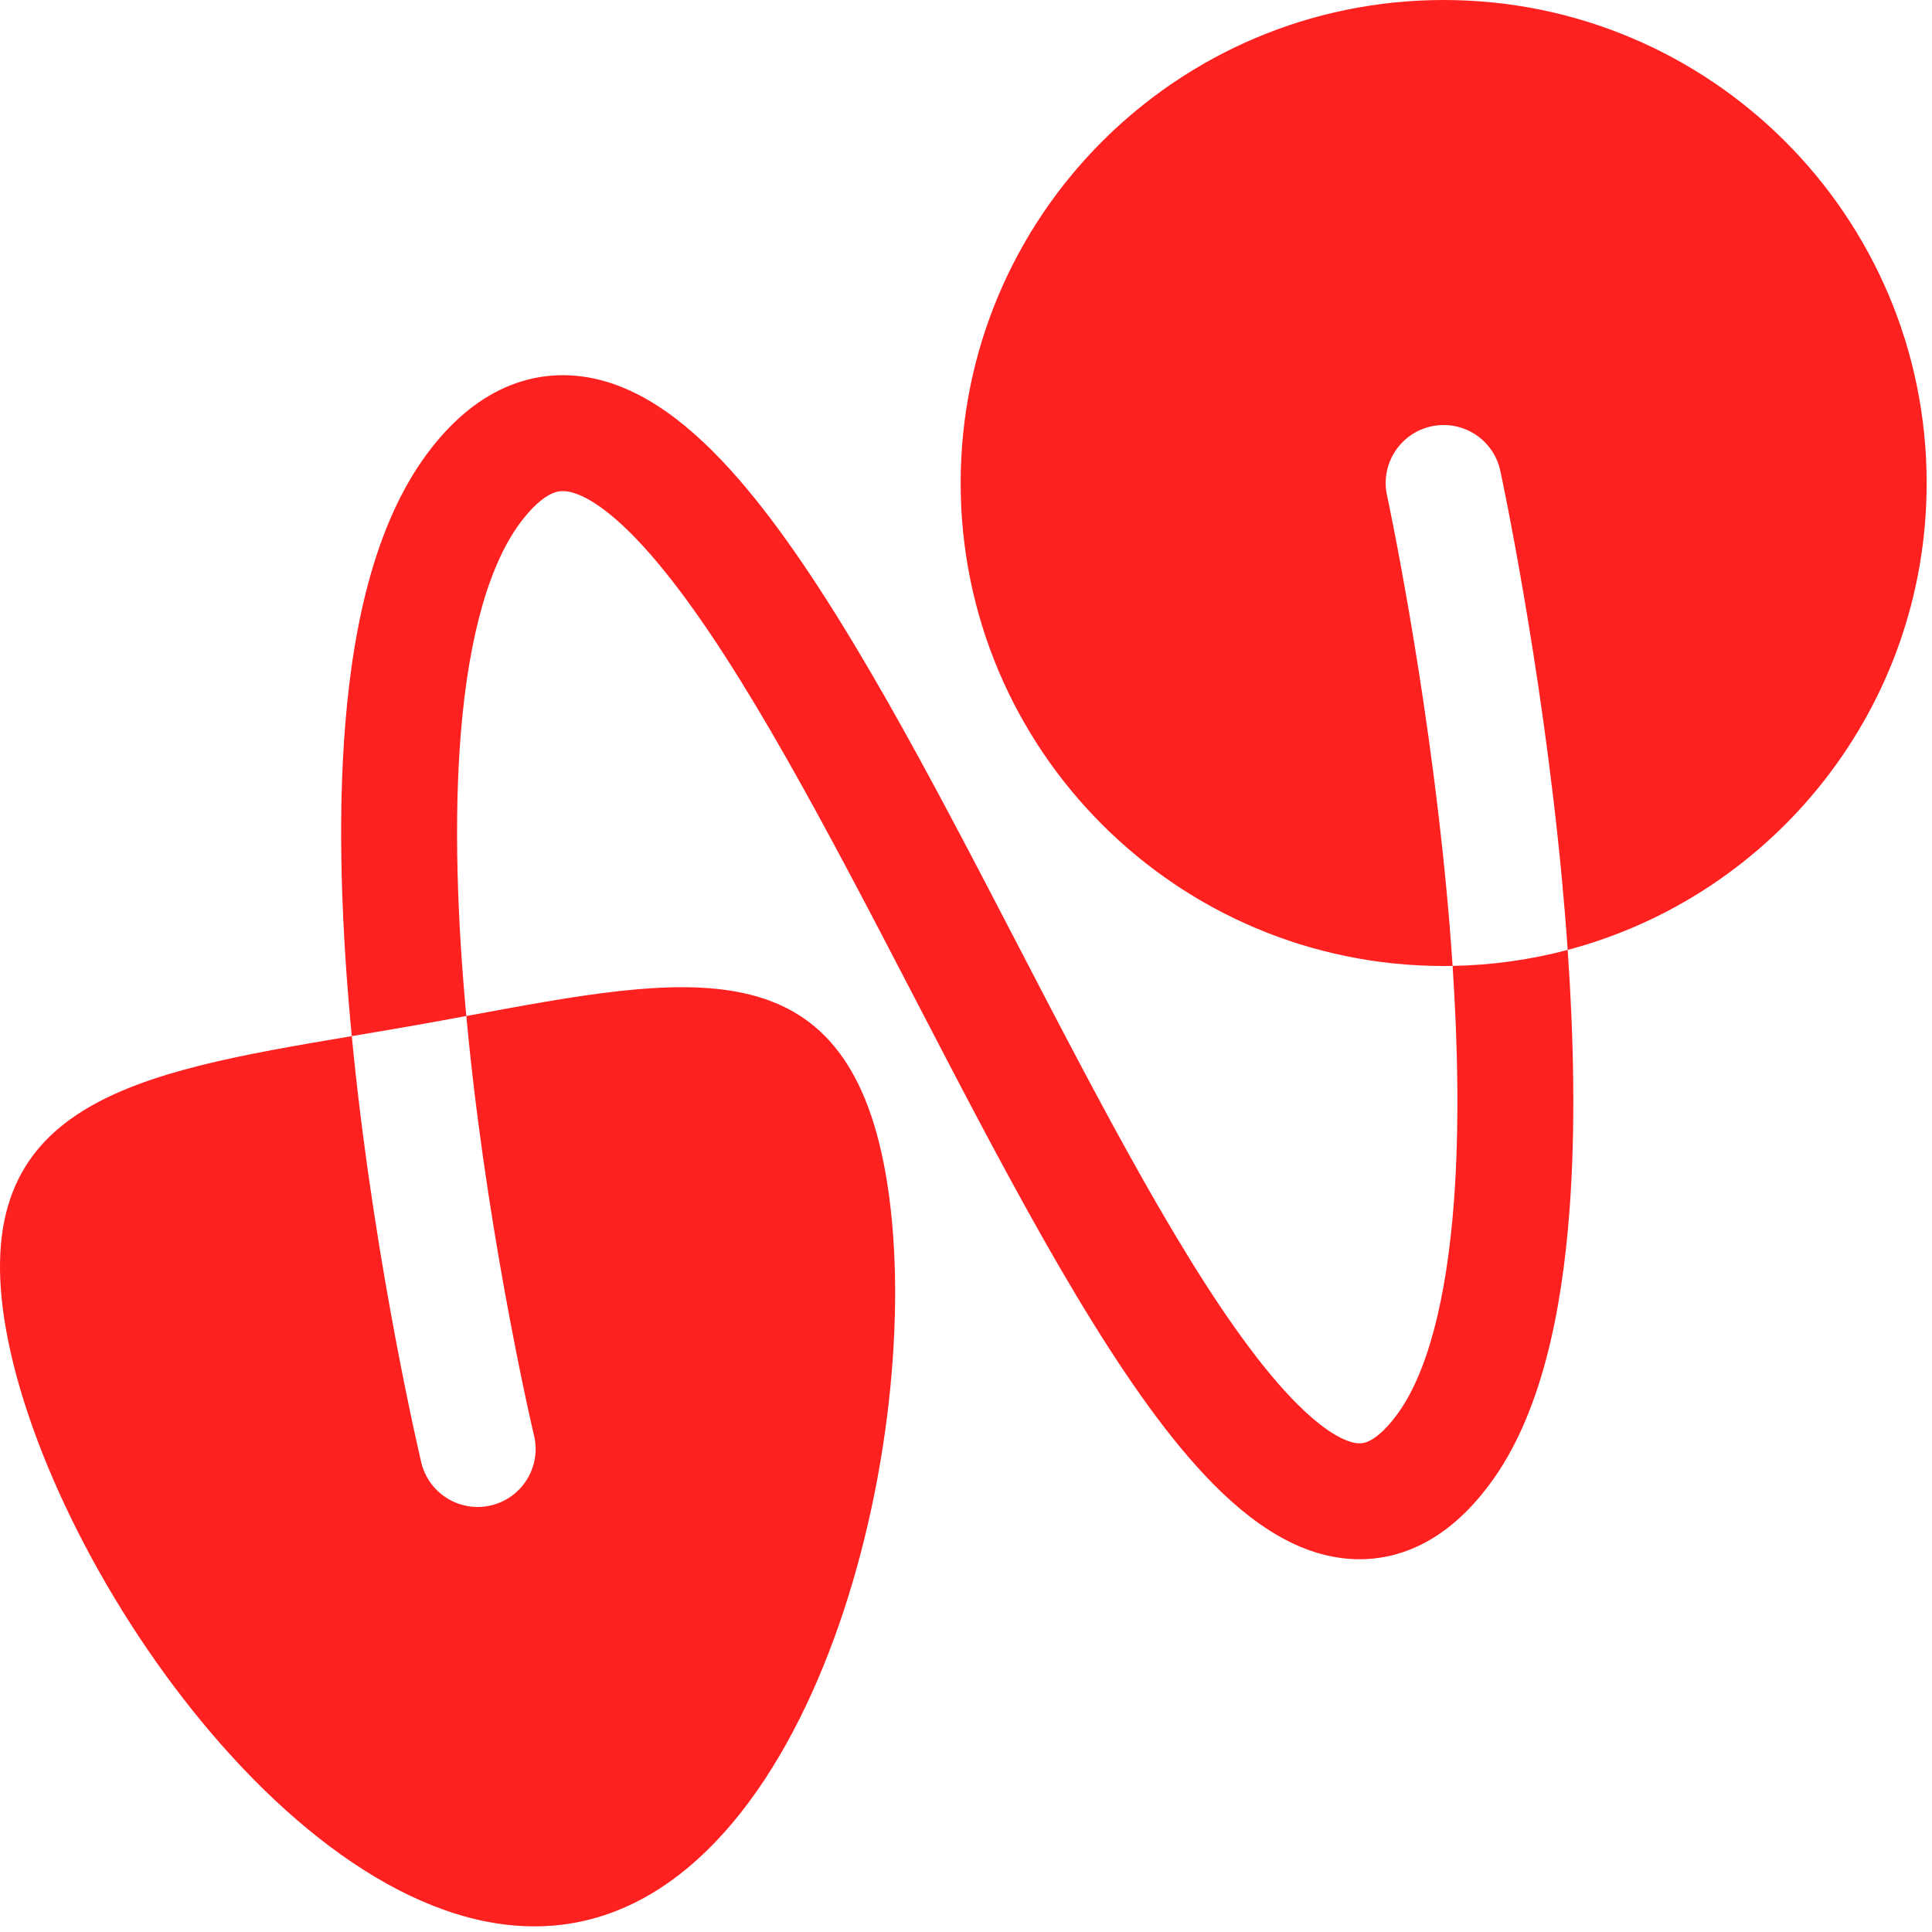 <svg width="200" height="200" viewBox="0 0 200 200" fill="none" xmlns="http://www.w3.org/2000/svg">
<path d="M48.273 105.178C71.171 100.957 87.475 97.643 91.683 121.505C96.207 147.167 85.027 194.543 59.365 199.067C33.703 203.592 5.136 163.224 0.611 137.562C-3.521 114.127 13.829 111.061 36.416 107.259C36.481 107.938 36.548 108.615 36.618 109.288C37.784 120.559 39.529 131.065 40.978 138.74C41.704 142.583 42.358 145.728 42.832 147.92C43.069 149.016 43.261 149.874 43.395 150.463C43.462 150.757 43.516 150.985 43.552 151.141C43.57 151.218 43.584 151.278 43.594 151.319C43.599 151.34 43.603 151.357 43.605 151.368C43.607 151.374 43.608 151.378 43.608 151.382C43.609 151.383 43.609 151.386 43.609 151.387C43.616 151.387 43.806 151.343 49.447 150L43.61 151.389C44.377 154.612 47.612 156.604 50.836 155.837C53.959 155.094 55.925 152.034 55.348 148.913L55.284 148.61L55.282 148.604C55.281 148.596 55.278 148.584 55.274 148.568C55.267 148.536 55.254 148.485 55.238 148.417C55.206 148.28 55.158 148.073 55.096 147.799C54.971 147.25 54.788 146.434 54.56 145.383C54.106 143.28 53.473 140.238 52.77 136.513C51.36 129.051 49.675 118.892 48.554 108.053C48.455 107.098 48.362 106.139 48.273 105.178ZM52.883 39.867C56.162 38.577 59.506 38.562 62.667 39.482C68.561 41.198 73.723 46.128 78.14 51.6C87.165 62.782 96.43 80.632 105.24 97.592C114.284 115.002 122.865 131.505 130.809 141.417C134.891 146.511 137.958 148.745 139.915 149.287C140.654 149.492 141.141 149.433 141.634 149.218C142.241 148.953 143.281 148.25 144.62 146.436C147.733 142.219 149.743 134.607 150.51 124.384C151.078 116.81 150.928 108.392 150.372 99.99C154.484 99.916 158.475 99.345 162.287 98.335C162.915 107.391 163.119 116.723 162.477 125.281C161.678 135.928 159.511 146.47 154.273 153.563C152.115 156.487 149.54 158.861 146.432 160.217C143.209 161.622 139.879 161.729 136.713 160.853C130.86 159.232 125.764 154.312 121.444 148.922C112.582 137.864 103.394 120.07 94.591 103.124C85.554 85.727 76.894 69.162 68.802 59.136C64.659 54.004 61.463 51.63 59.312 51.004C58.452 50.753 57.851 50.808 57.278 51.033C56.611 51.296 55.532 51.979 54.152 53.723C50.722 58.057 48.542 65.692 47.708 75.869C46.965 84.936 47.346 95.193 48.273 105.178C46.545 105.496 44.78 105.82 42.98 106.138C40.754 106.53 38.561 106.898 36.416 107.259C35.389 96.597 34.902 85.208 35.748 74.889C36.629 64.148 39.025 53.502 44.742 46.276C47.016 43.403 49.698 41.121 52.883 39.867ZM149.447 0C177.061 0 199.447 22.386 199.447 50C199.447 73.175 183.68 92.667 162.287 98.335C162.115 95.847 161.912 93.38 161.684 90.955C160.621 79.672 159.031 69.135 157.709 61.43C157.047 57.573 156.452 54.414 156.02 52.213C155.803 51.112 155.628 50.251 155.506 49.66C155.445 49.365 155.397 49.137 155.364 48.981C155.348 48.904 155.335 48.844 155.326 48.803C155.322 48.782 155.319 48.765 155.316 48.754C155.315 48.748 155.314 48.743 155.313 48.74C155.313 48.739 155.313 48.737 155.312 48.736C155.304 48.737 155.089 48.782 149.447 50L155.312 48.734C154.612 45.495 151.42 43.436 148.181 44.135C144.942 44.834 142.883 48.028 143.582 51.267C143.582 51.268 143.583 51.27 143.584 51.273C143.586 51.281 143.588 51.293 143.592 51.31C143.599 51.343 143.609 51.394 143.624 51.463C143.653 51.601 143.698 51.812 143.755 52.089C143.869 52.643 144.036 53.465 144.244 54.524C144.66 56.644 145.239 59.708 145.882 63.458C147.17 70.969 148.711 81.19 149.736 92.08C149.983 94.697 150.197 97.343 150.372 99.99C150.065 99.996 149.756 100 149.447 100C121.833 100 99.447 77.614 99.447 50C99.447 22.386 121.833 5.77331e-05 149.447 0Z" fill="#FF2020"/>
</svg>
